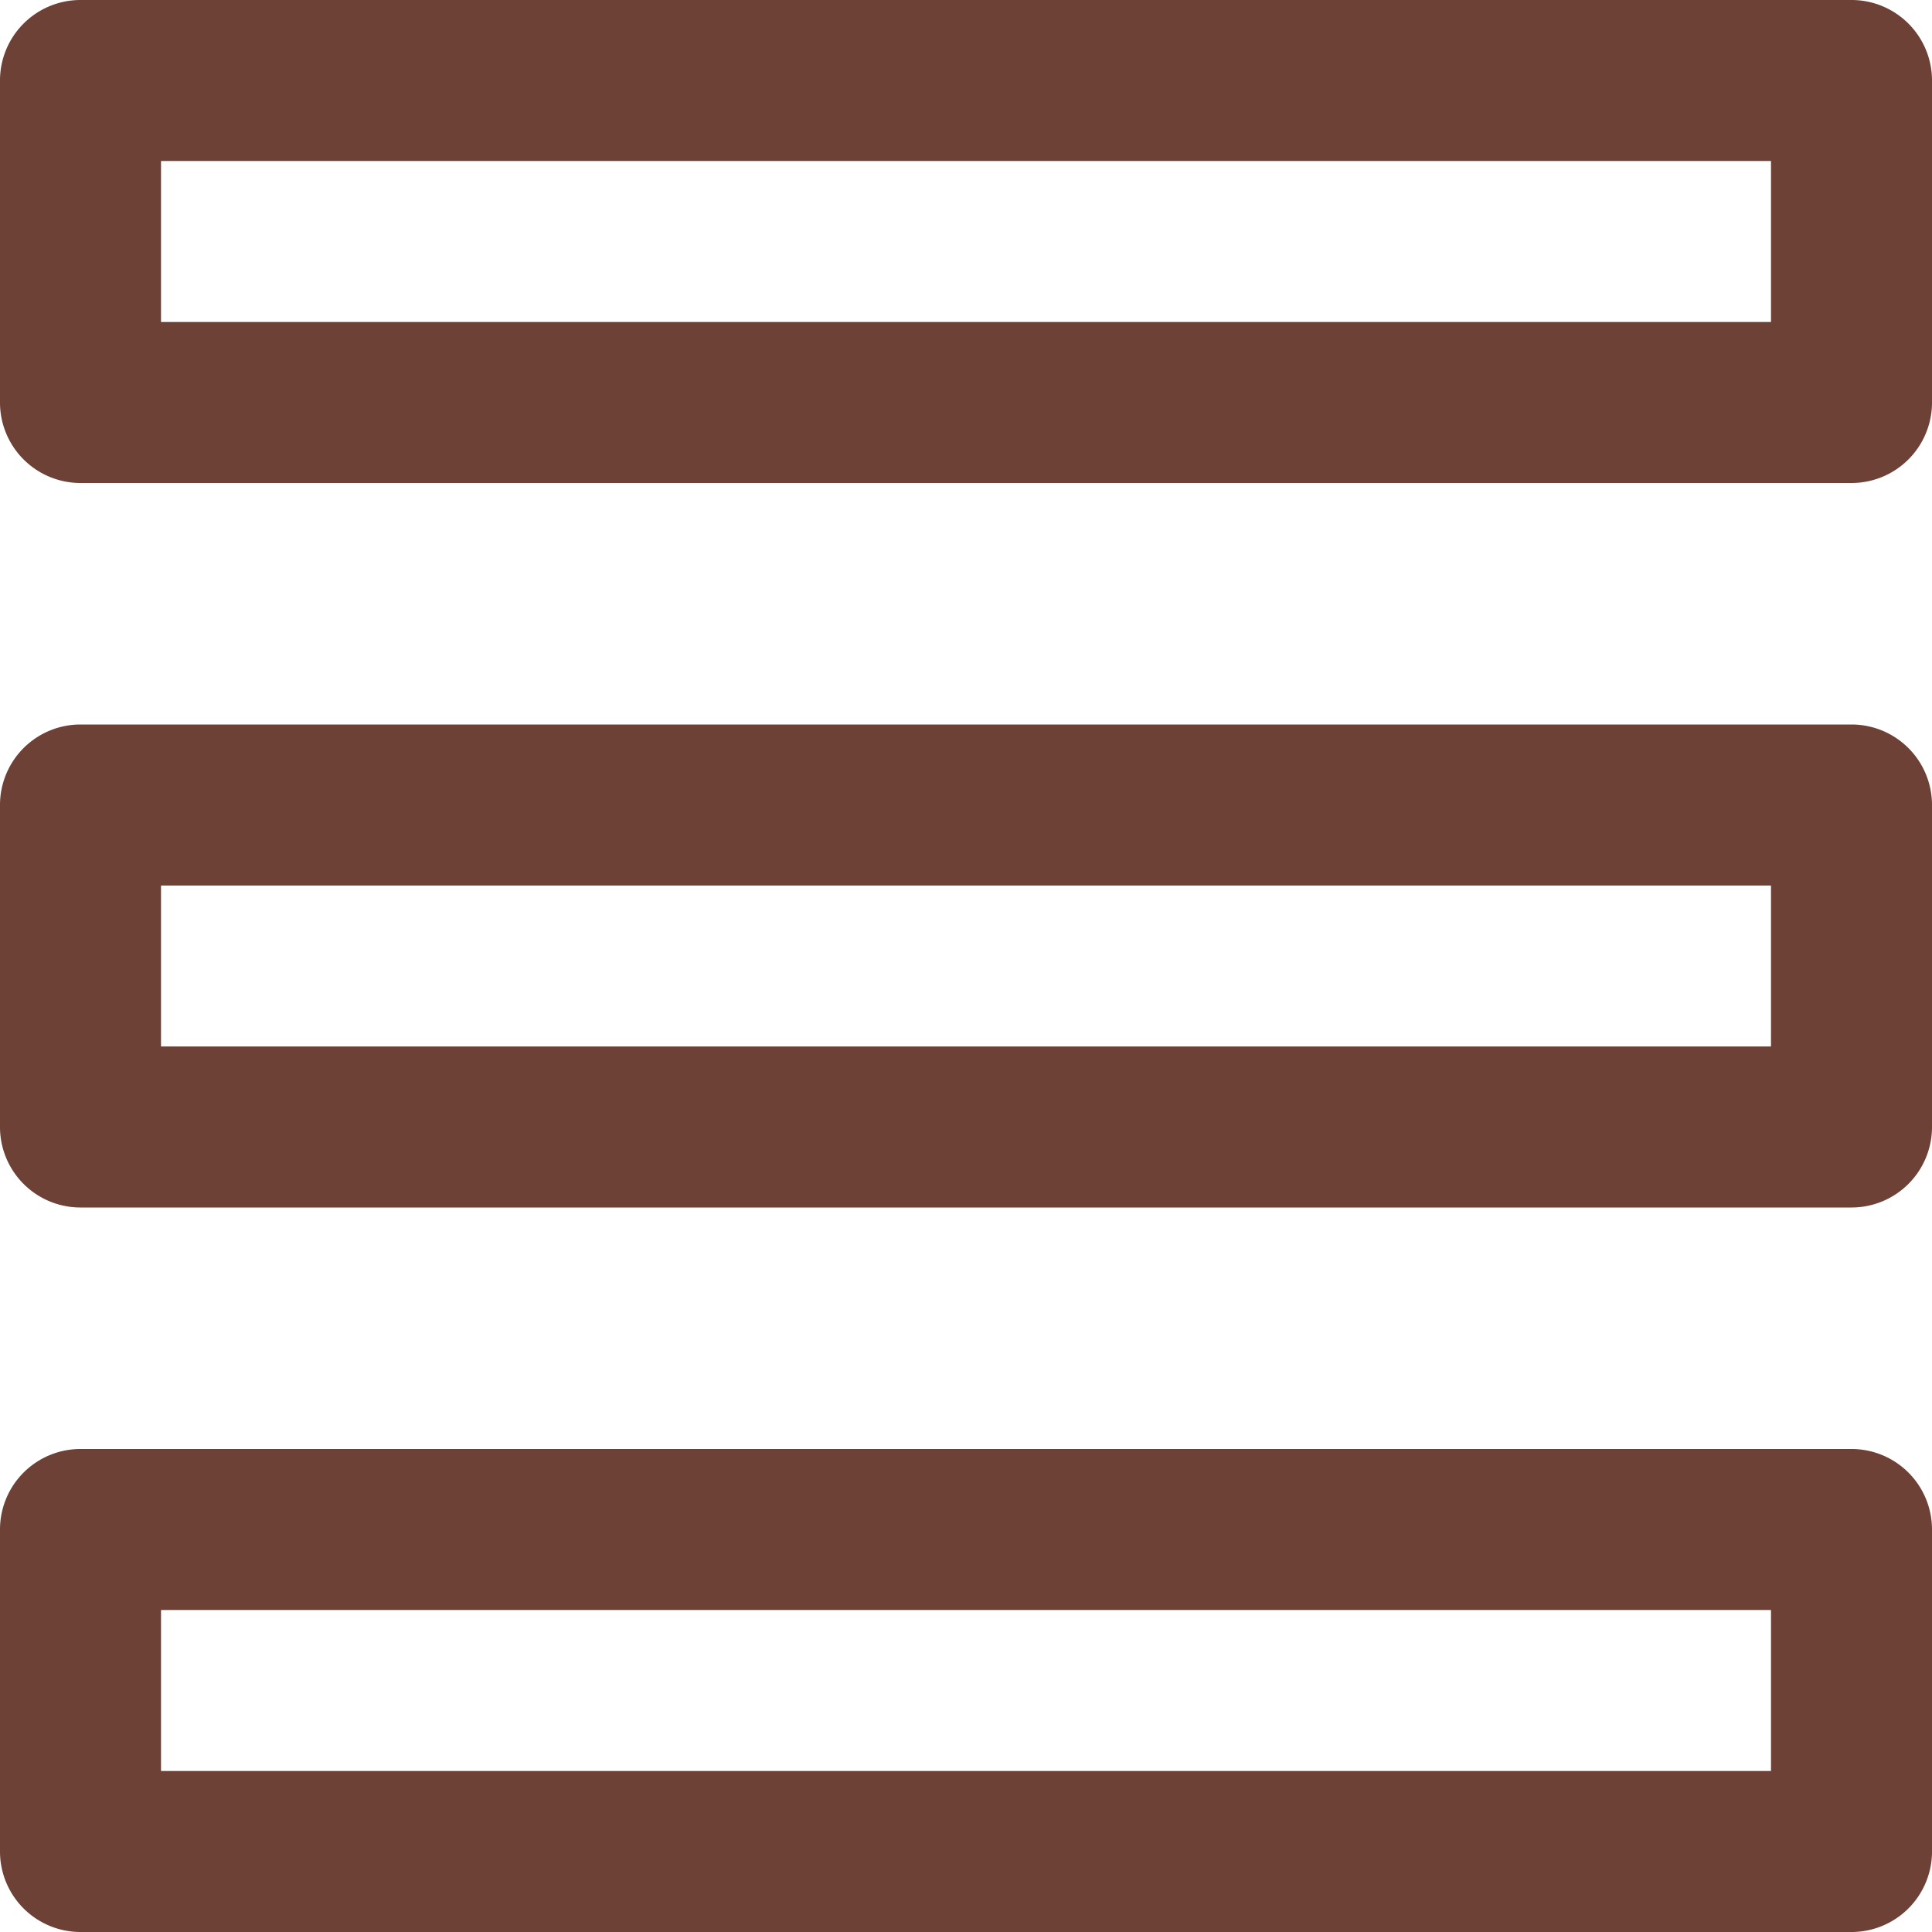 <svg id="Layer_1" data-name="Layer 1" xmlns="http://www.w3.org/2000/svg" viewBox="0 0 512 512"><defs><style>.cls-1{fill:#6d4135;}</style></defs><title>list-view-outline</title><path class="cls-1" d="M490.67,128H21.33A21.33,21.33,0,0,1,0,106.67V21.33A21.33,21.33,0,0,1,21.33,0H490.67A21.33,21.33,0,0,1,512,21.33v85.33A21.33,21.33,0,0,1,490.67,128Zm-448-42.67H469.33V42.67H42.67Z"/><path class="cls-1" d="M490.67,320H21.33A21.33,21.33,0,0,1,0,298.67V213.33A21.33,21.33,0,0,1,21.33,192H490.67A21.33,21.33,0,0,1,512,213.33v85.33A21.33,21.33,0,0,1,490.67,320Zm-448-42.67H469.33V234.67H42.67Z"/><path class="cls-1" d="M490.67,512H21.33A21.33,21.33,0,0,1,0,490.67V405.33A21.33,21.33,0,0,1,21.33,384H490.67A21.33,21.33,0,0,1,512,405.33v85.33A21.33,21.33,0,0,1,490.67,512Zm-448-42.67H469.33V426.67H42.67Z"/></svg>